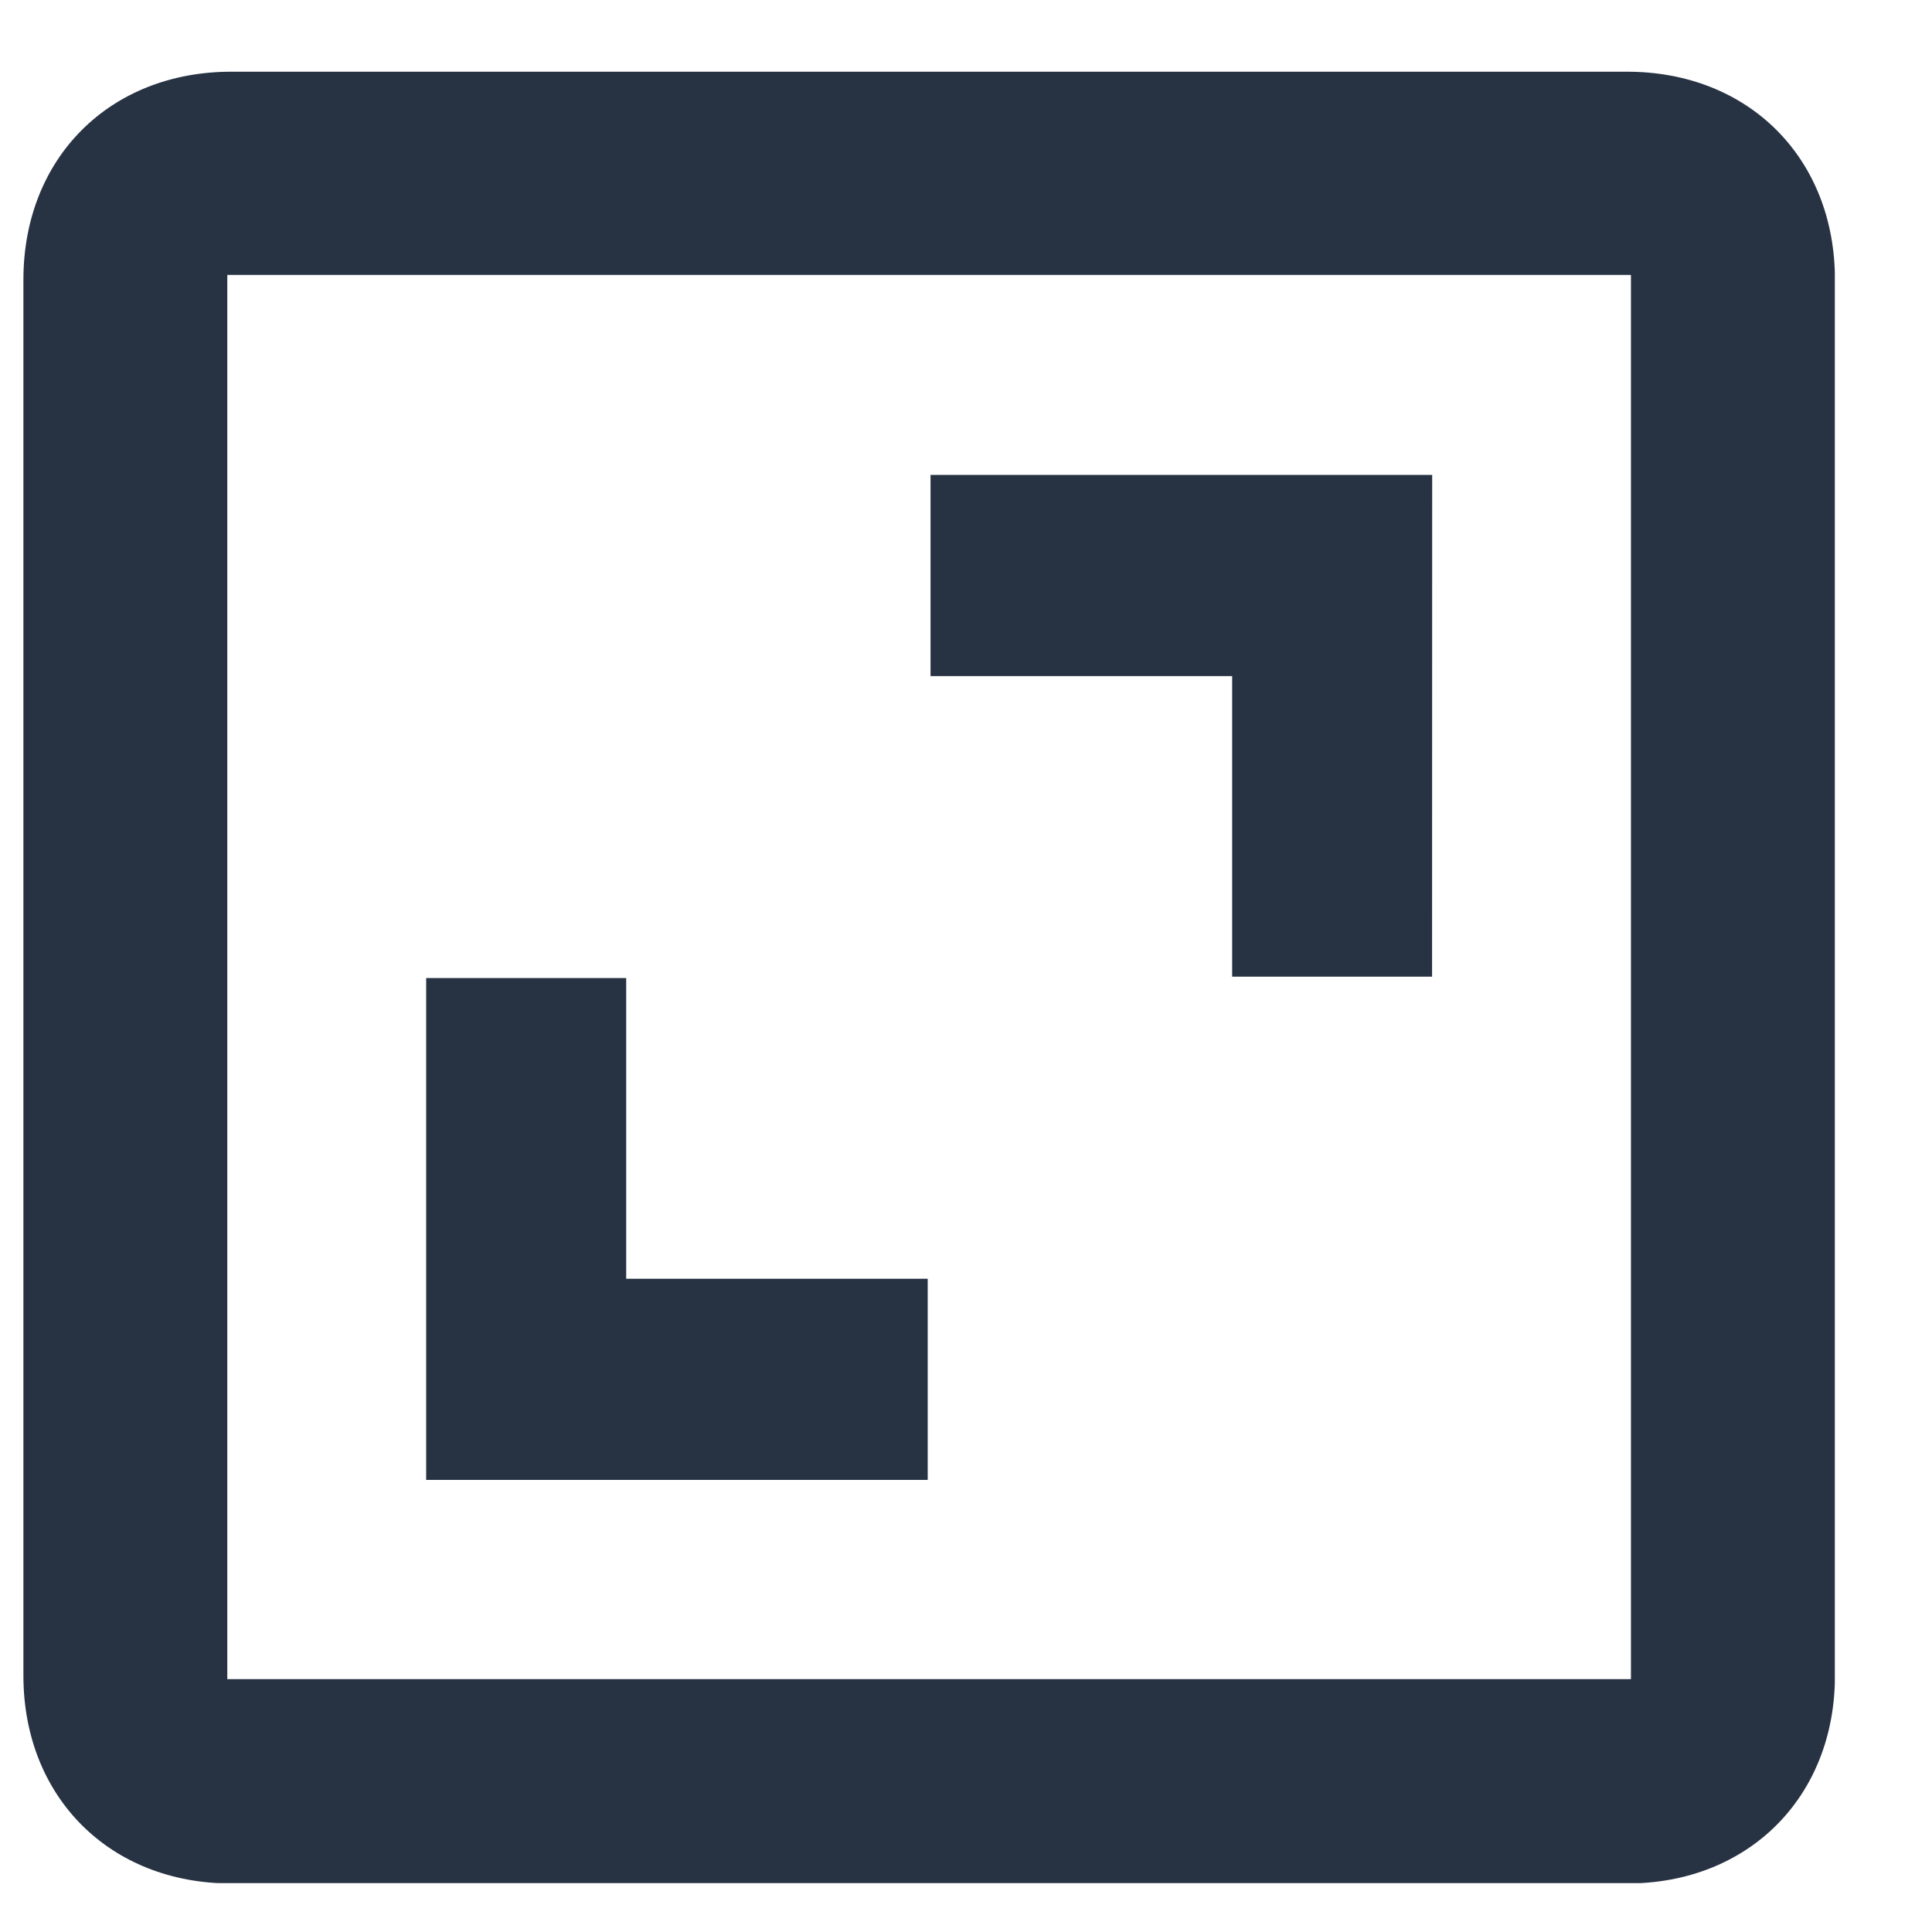 <svg width="17" height="17" viewBox="0 0 17 17" fill="none" xmlns="http://www.w3.org/2000/svg">
<g clip-path="url(#clip0_224_2593)">
<path d="M0.206 8.58C0.206 6.54 0.206 4.5 0.206 2.461C0.206 1.391 0.965 0.631 2.035 0.631H14.317C15.385 0.631 16.146 1.39 16.146 2.461C16.146 6.555 16.146 10.649 16.146 14.744C16.146 15.811 15.386 16.573 14.317 16.573H2.035C0.967 16.573 0.206 15.813 0.206 14.744C0.206 12.689 0.206 10.634 0.206 8.58ZM2 2.419V14.775H14.351V2.419H2Z" fill="#273243"/>
<path d="M12.601 8.594H10.842V5.949H8.188V4.179H12.602L12.601 8.594Z" fill="#273243"/>
<path d="M3.75 8.606H5.51V11.252H8.163V13.022H3.75V8.606Z" fill="#273243"/>
</g>
<defs>
<clipPath id="clip0_224_2593">
<rect width="15.939" height="15.939" fill="white" transform="translate(0.206 0.631)"/>
</clipPath>
</defs>
</svg>
